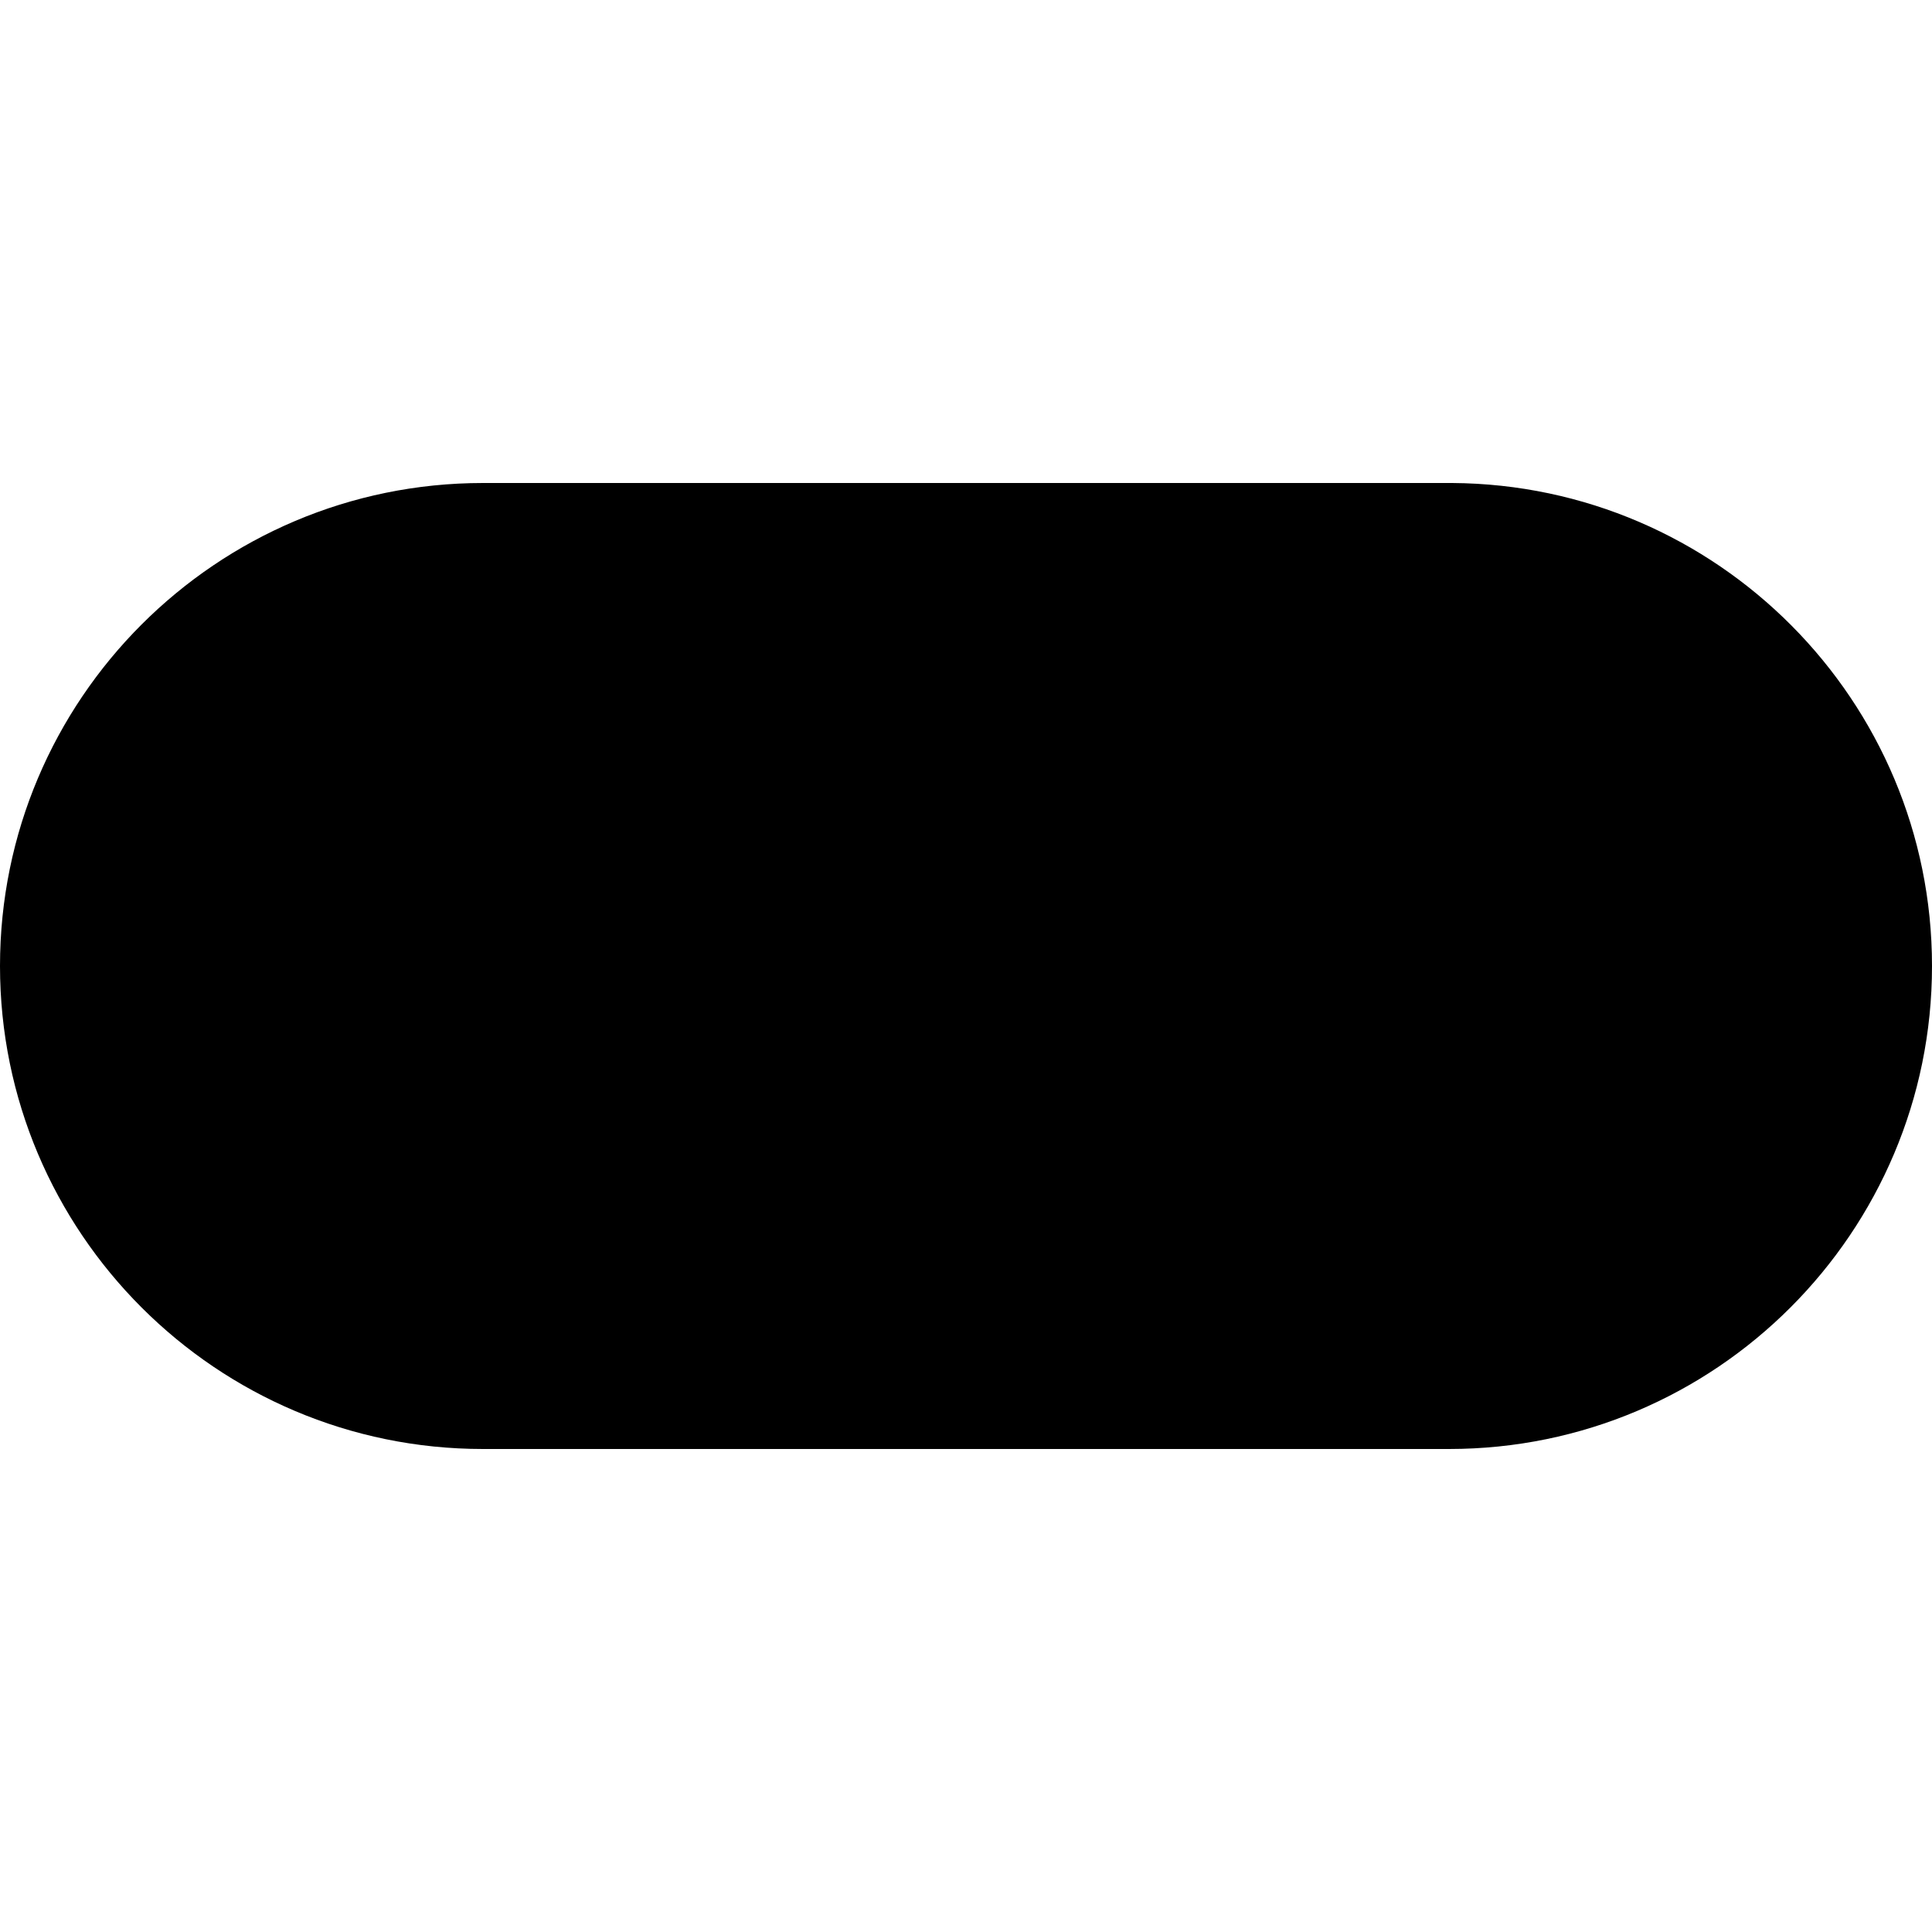 <svg viewBox="0 0 24 24"  xmlns="http://www.w3.org/2000/svg" fillRule="evenodd" clipRule="evenodd"><path d="M18 18h-12c-3.311 0-6-2.689-6-6s2.689-6 6-6h12.039c3.293.021 5.961 2.701 5.961 6 0 3.311-2.688 6-6 6zm-12-10c2.208 0 4 1.792 4 4s-1.792 4-4 4-4-1.792-4-4 1.792-4 4-4z"/></svg>